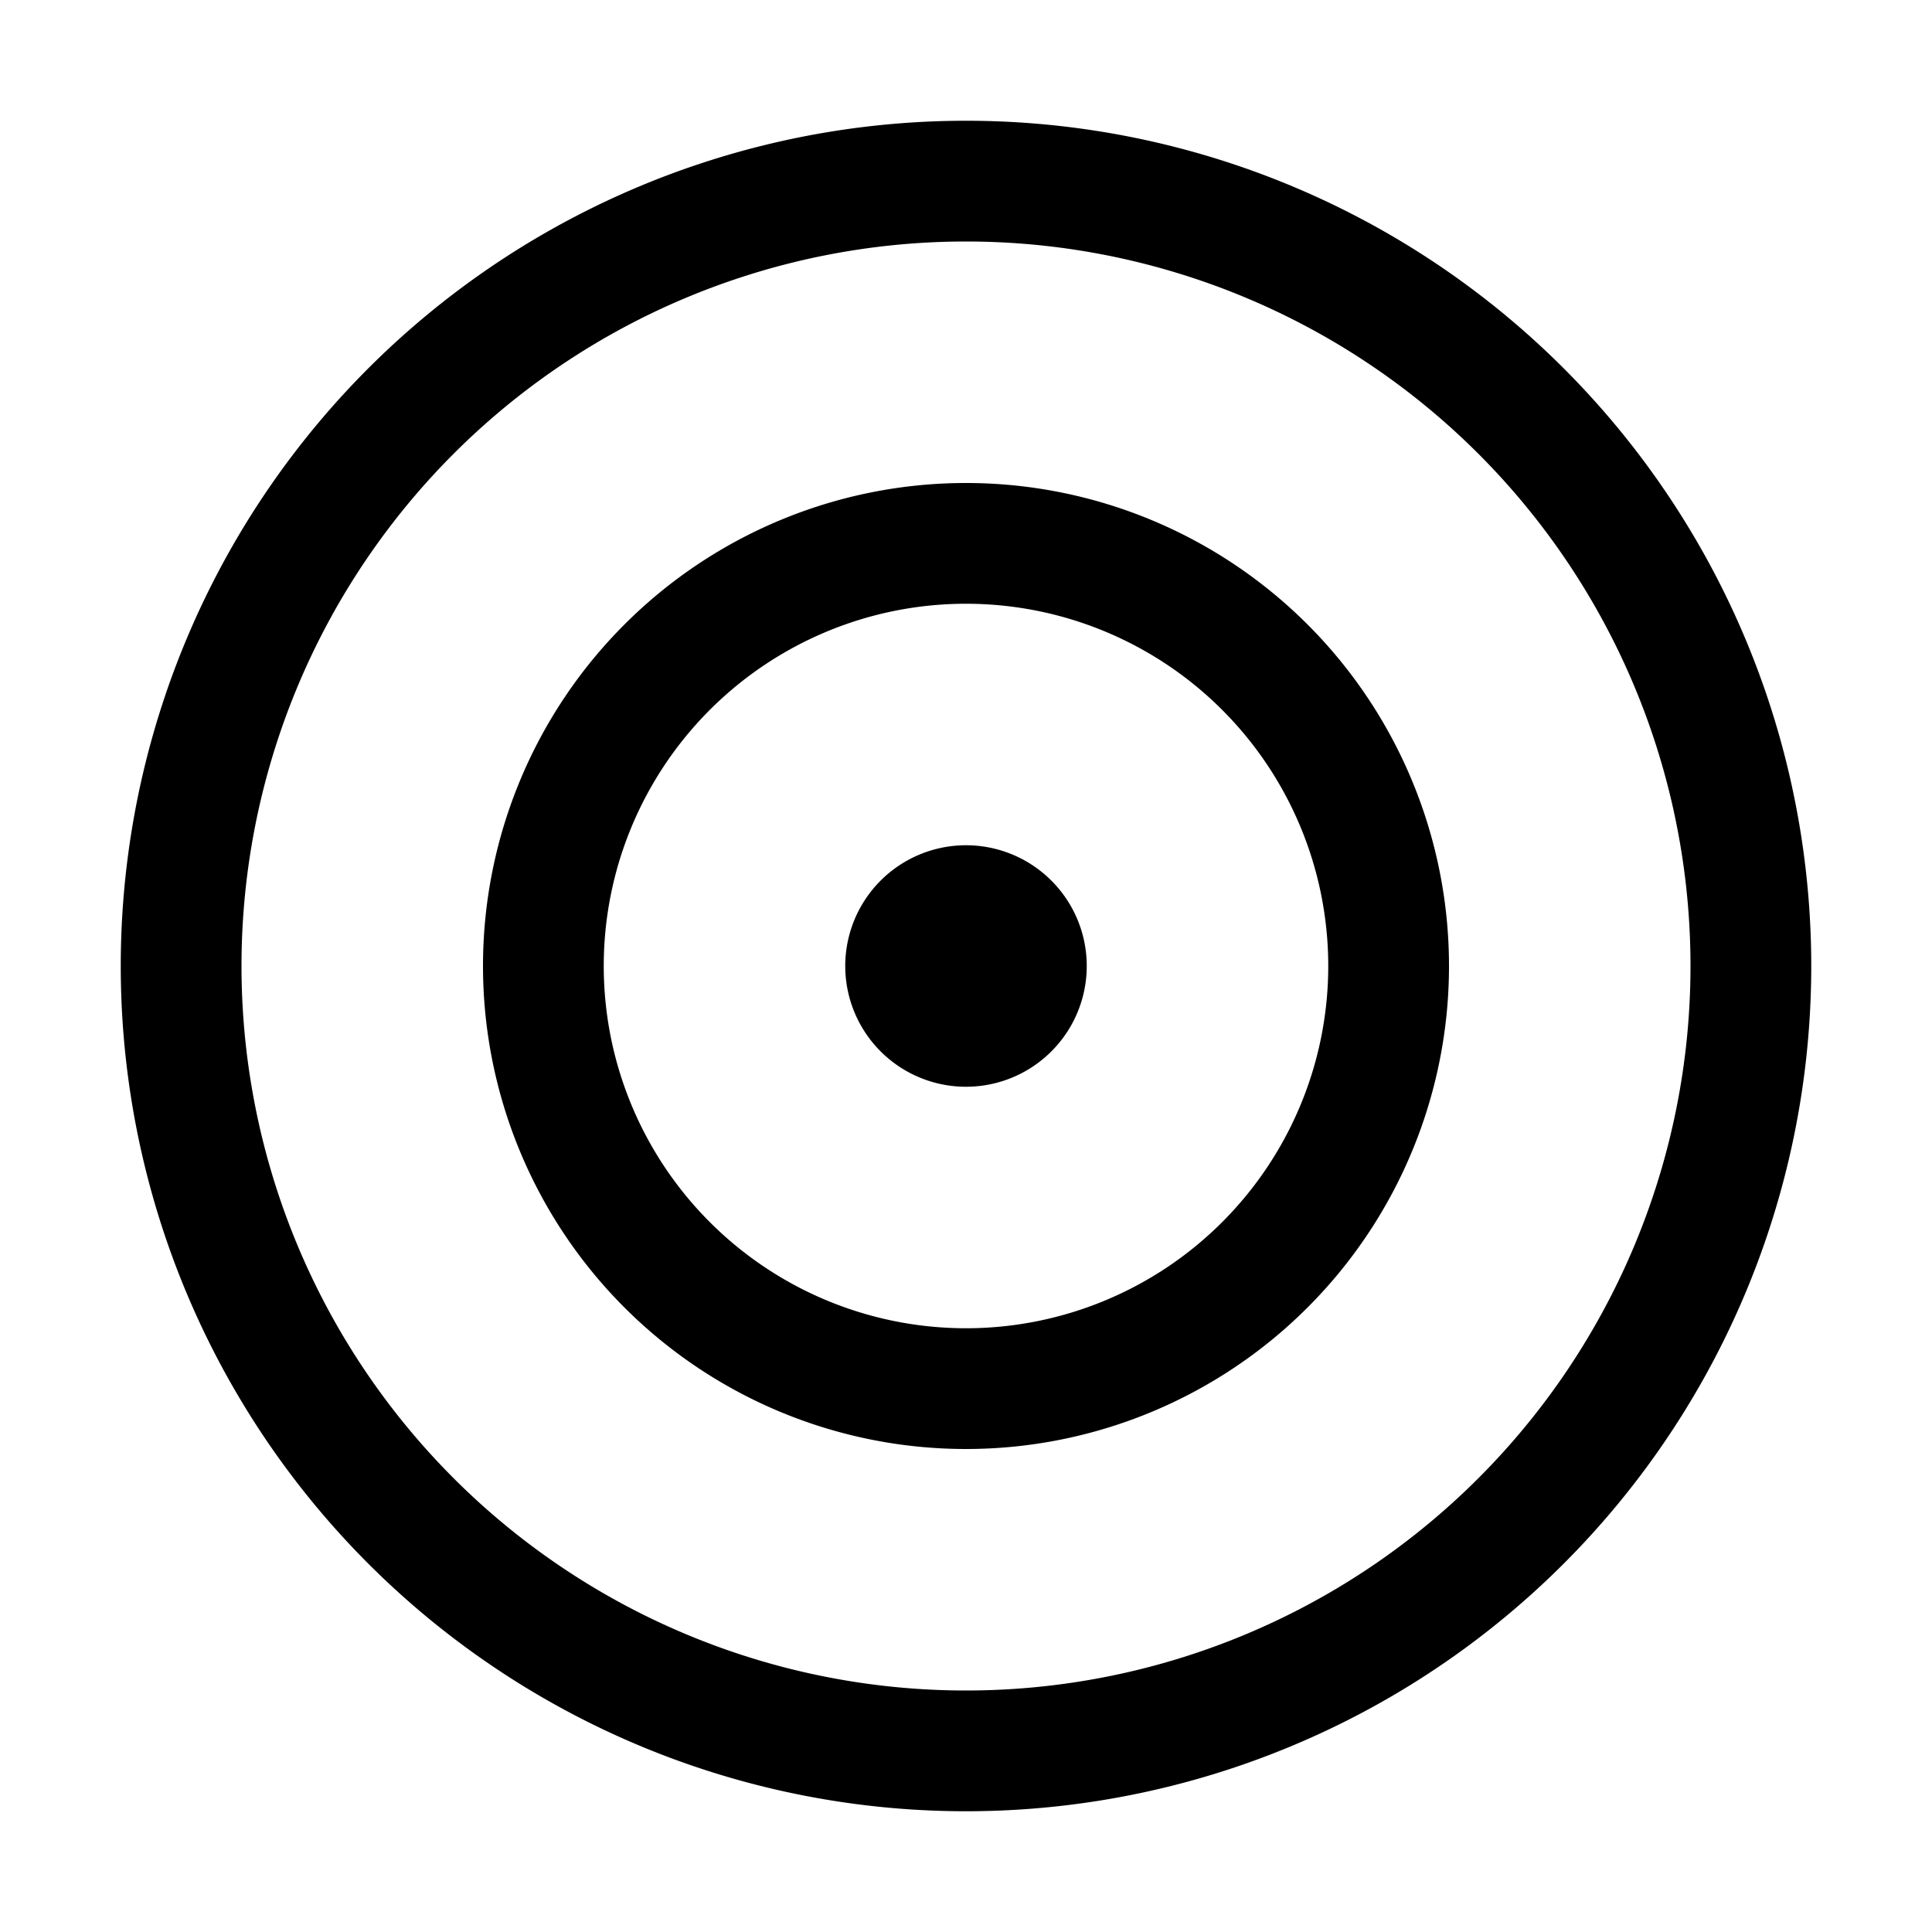 <svg xmlns="http://www.w3.org/2000/svg" viewBox="0 0 16 16"><path d="M8 14A6 6 0 1 0 8 2a6 6 0 0 0 0 12zm0 1A7 7 0 1 1 8 1a7 7 0 0 1 0 14zm0-3a4 4 0 1 0 0-8 4 4 0 0 0 0 8zm0-1a3 3 0 1 1 0-6 3 3 0 0 1 0 6zm0-2a1 1 0 1 0 0-2 1 1 0 0 0 0 2z"/></svg>